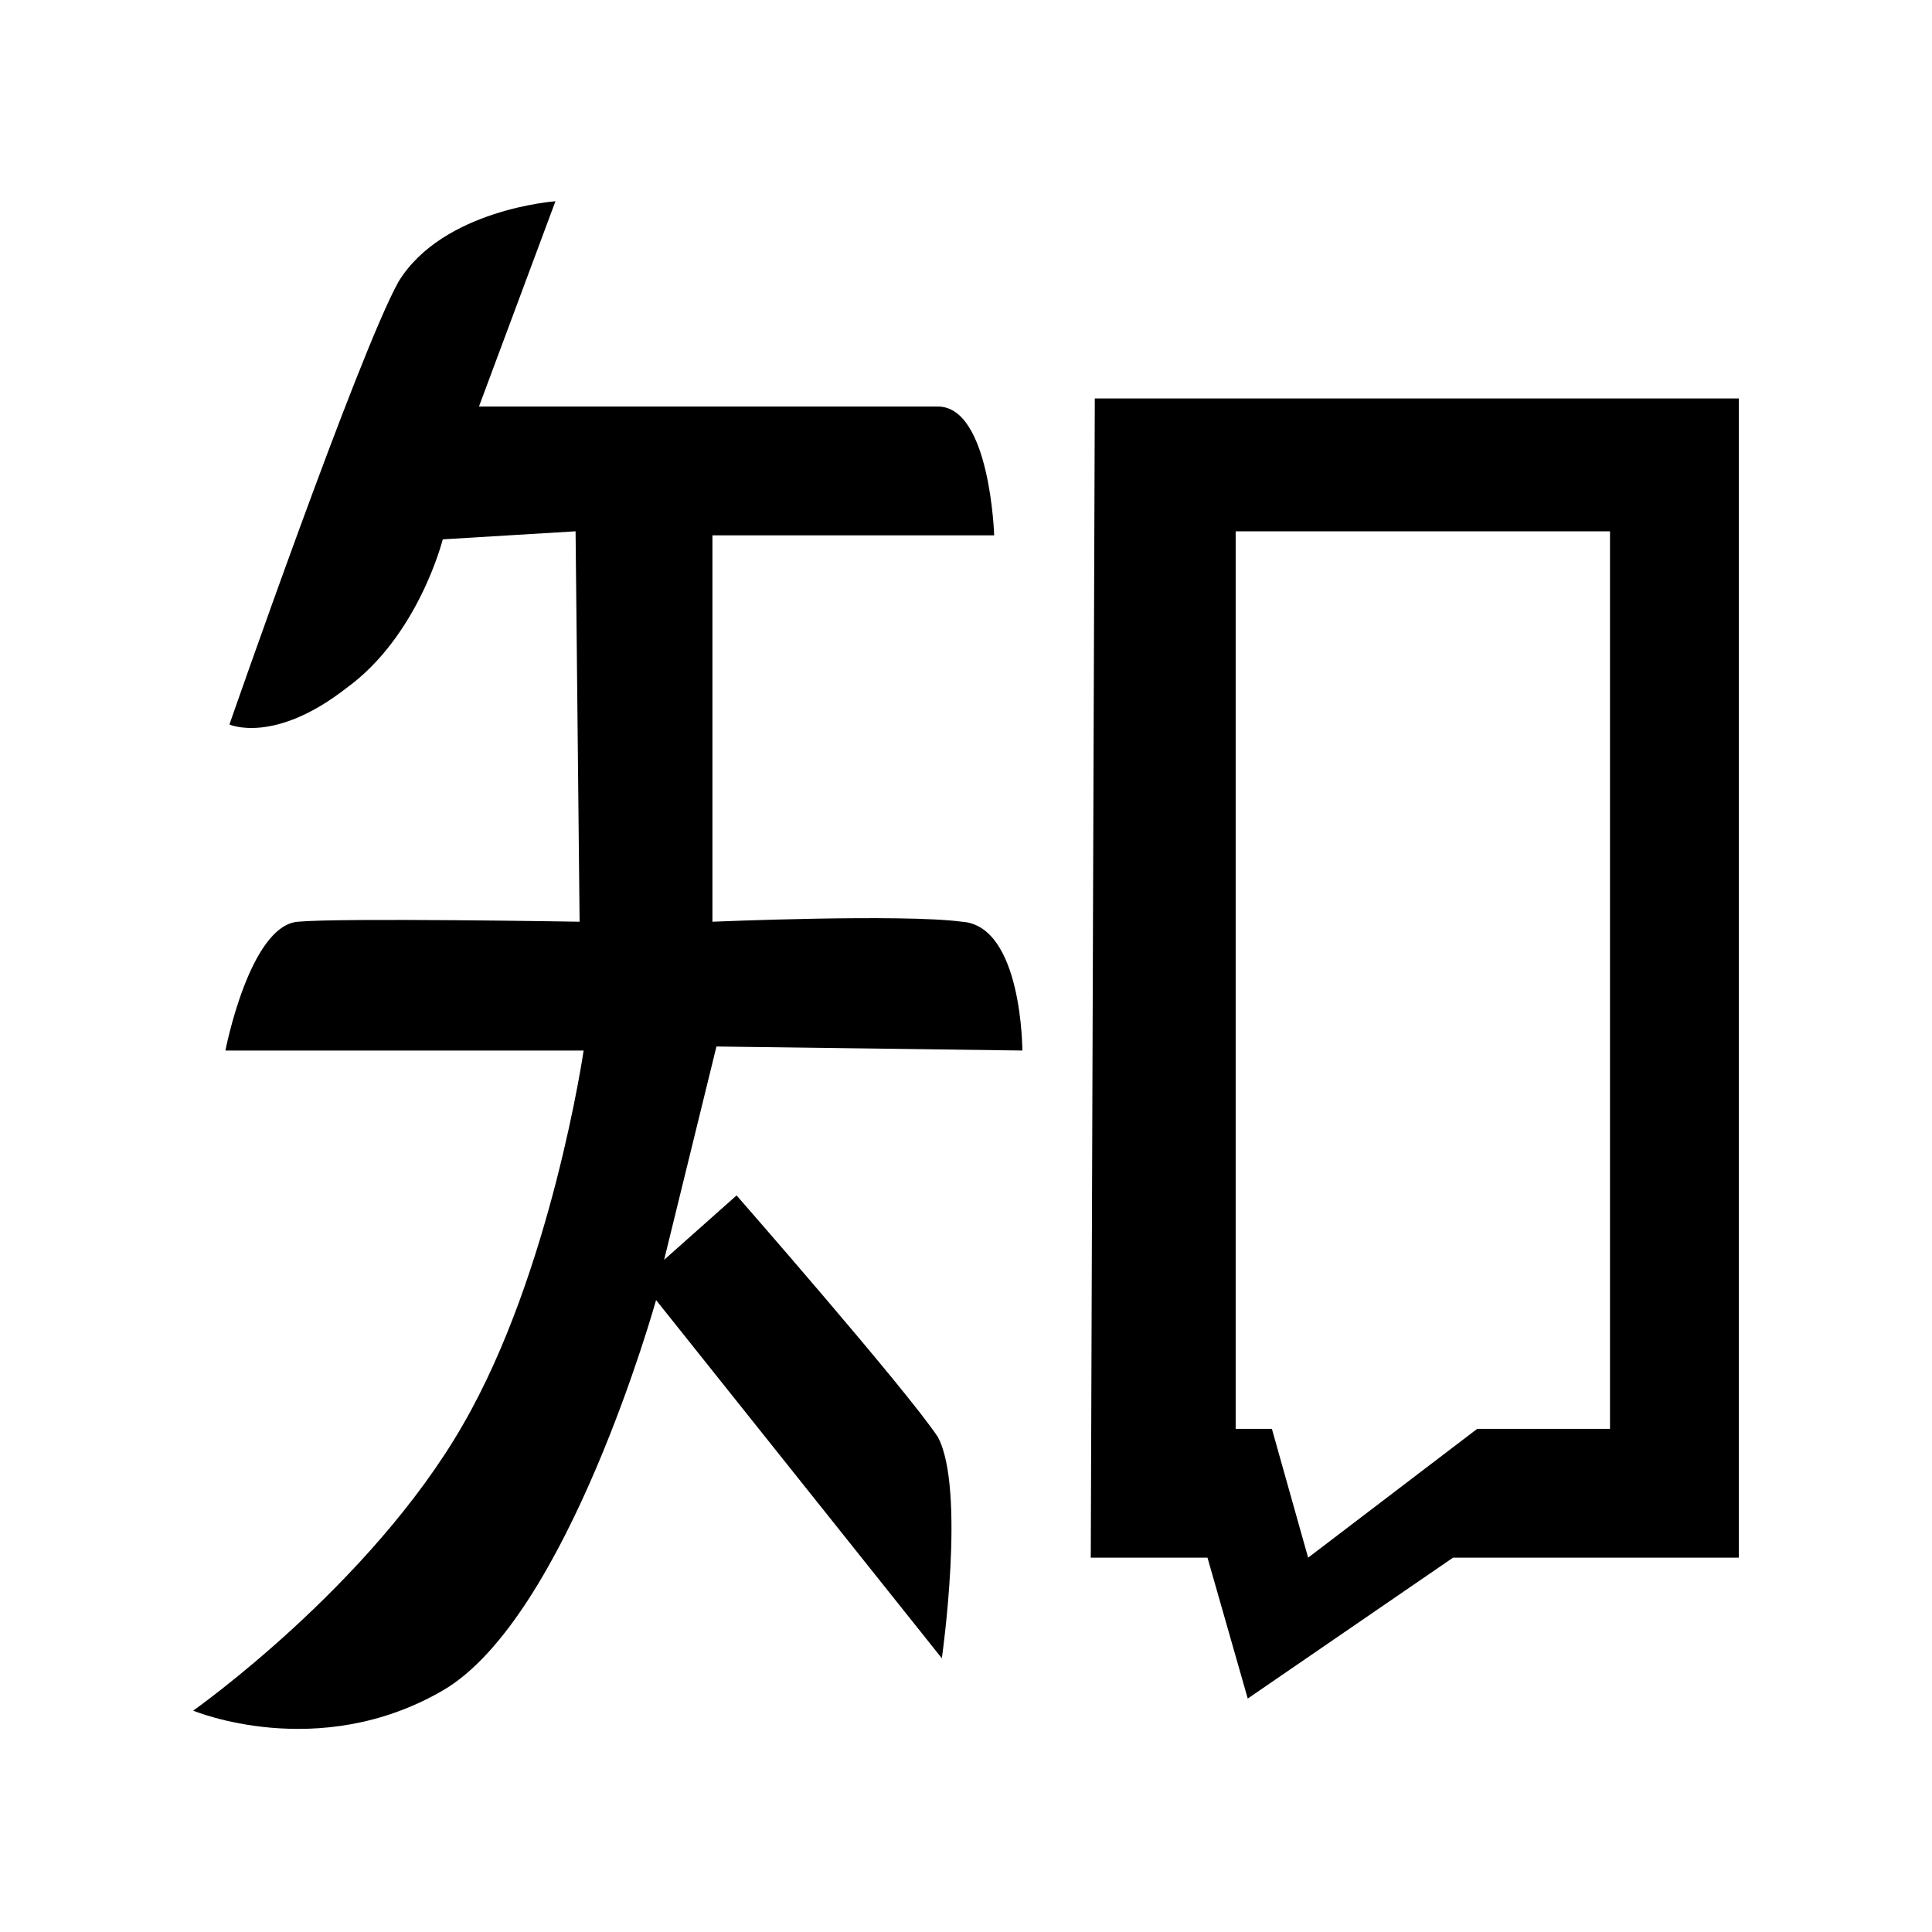 <?xml version="1.0" standalone="no"?><!DOCTYPE svg PUBLIC "-//W3C//DTD SVG 1.1//EN" "http://www.w3.org/Graphics/SVG/1.1/DTD/svg11.dtd"><svg t="1719381188729" class="icon" viewBox="0 0 1024 1024" version="1.1" xmlns="http://www.w3.org/2000/svg" p-id="6448" xmlns:xlink="http://www.w3.org/1999/xlink" width="200" height="200"><path d="M541.867 556.8s0-66.133-32-68.267c-32-4.266-132.267 0-132.267 0v-204.8h149.333s-2.133-68.266-29.866-68.266h-243.2l40.533-108.8s-59.733 4.266-83.2 42.666C189.867 187.733 121.6 384 121.6 384s23.467 10.667 61.867-19.2c38.4-27.733 51.2-78.933 51.2-78.933l70.4-4.267 2.133 206.933s-125.867-2.133-149.333 0c-25.6 2.134-38.4 68.267-38.4 68.267h189.866s-17.066 117.333-64 198.4C196.267 840.533 102.4 906.667 102.4 906.667S168.533 934.4 234.667 896s113.066-206.933 113.066-206.933L499.2 878.933s12.8-89.6-2.133-117.333C480 736 390.4 633.6 390.4 633.6L352 667.733l27.733-113.066 162.134 2.133z m38.4-345.6l-2.134 614.4H640l21.333 74.667 108.8-74.667H921.6V211.2H580.267z m273.066 546.133h-70.4l-89.6 68.267-19.2-68.267h-19.2V281.6h198.4v475.733z" fill="currentColor" p-id="6449"></path></svg>